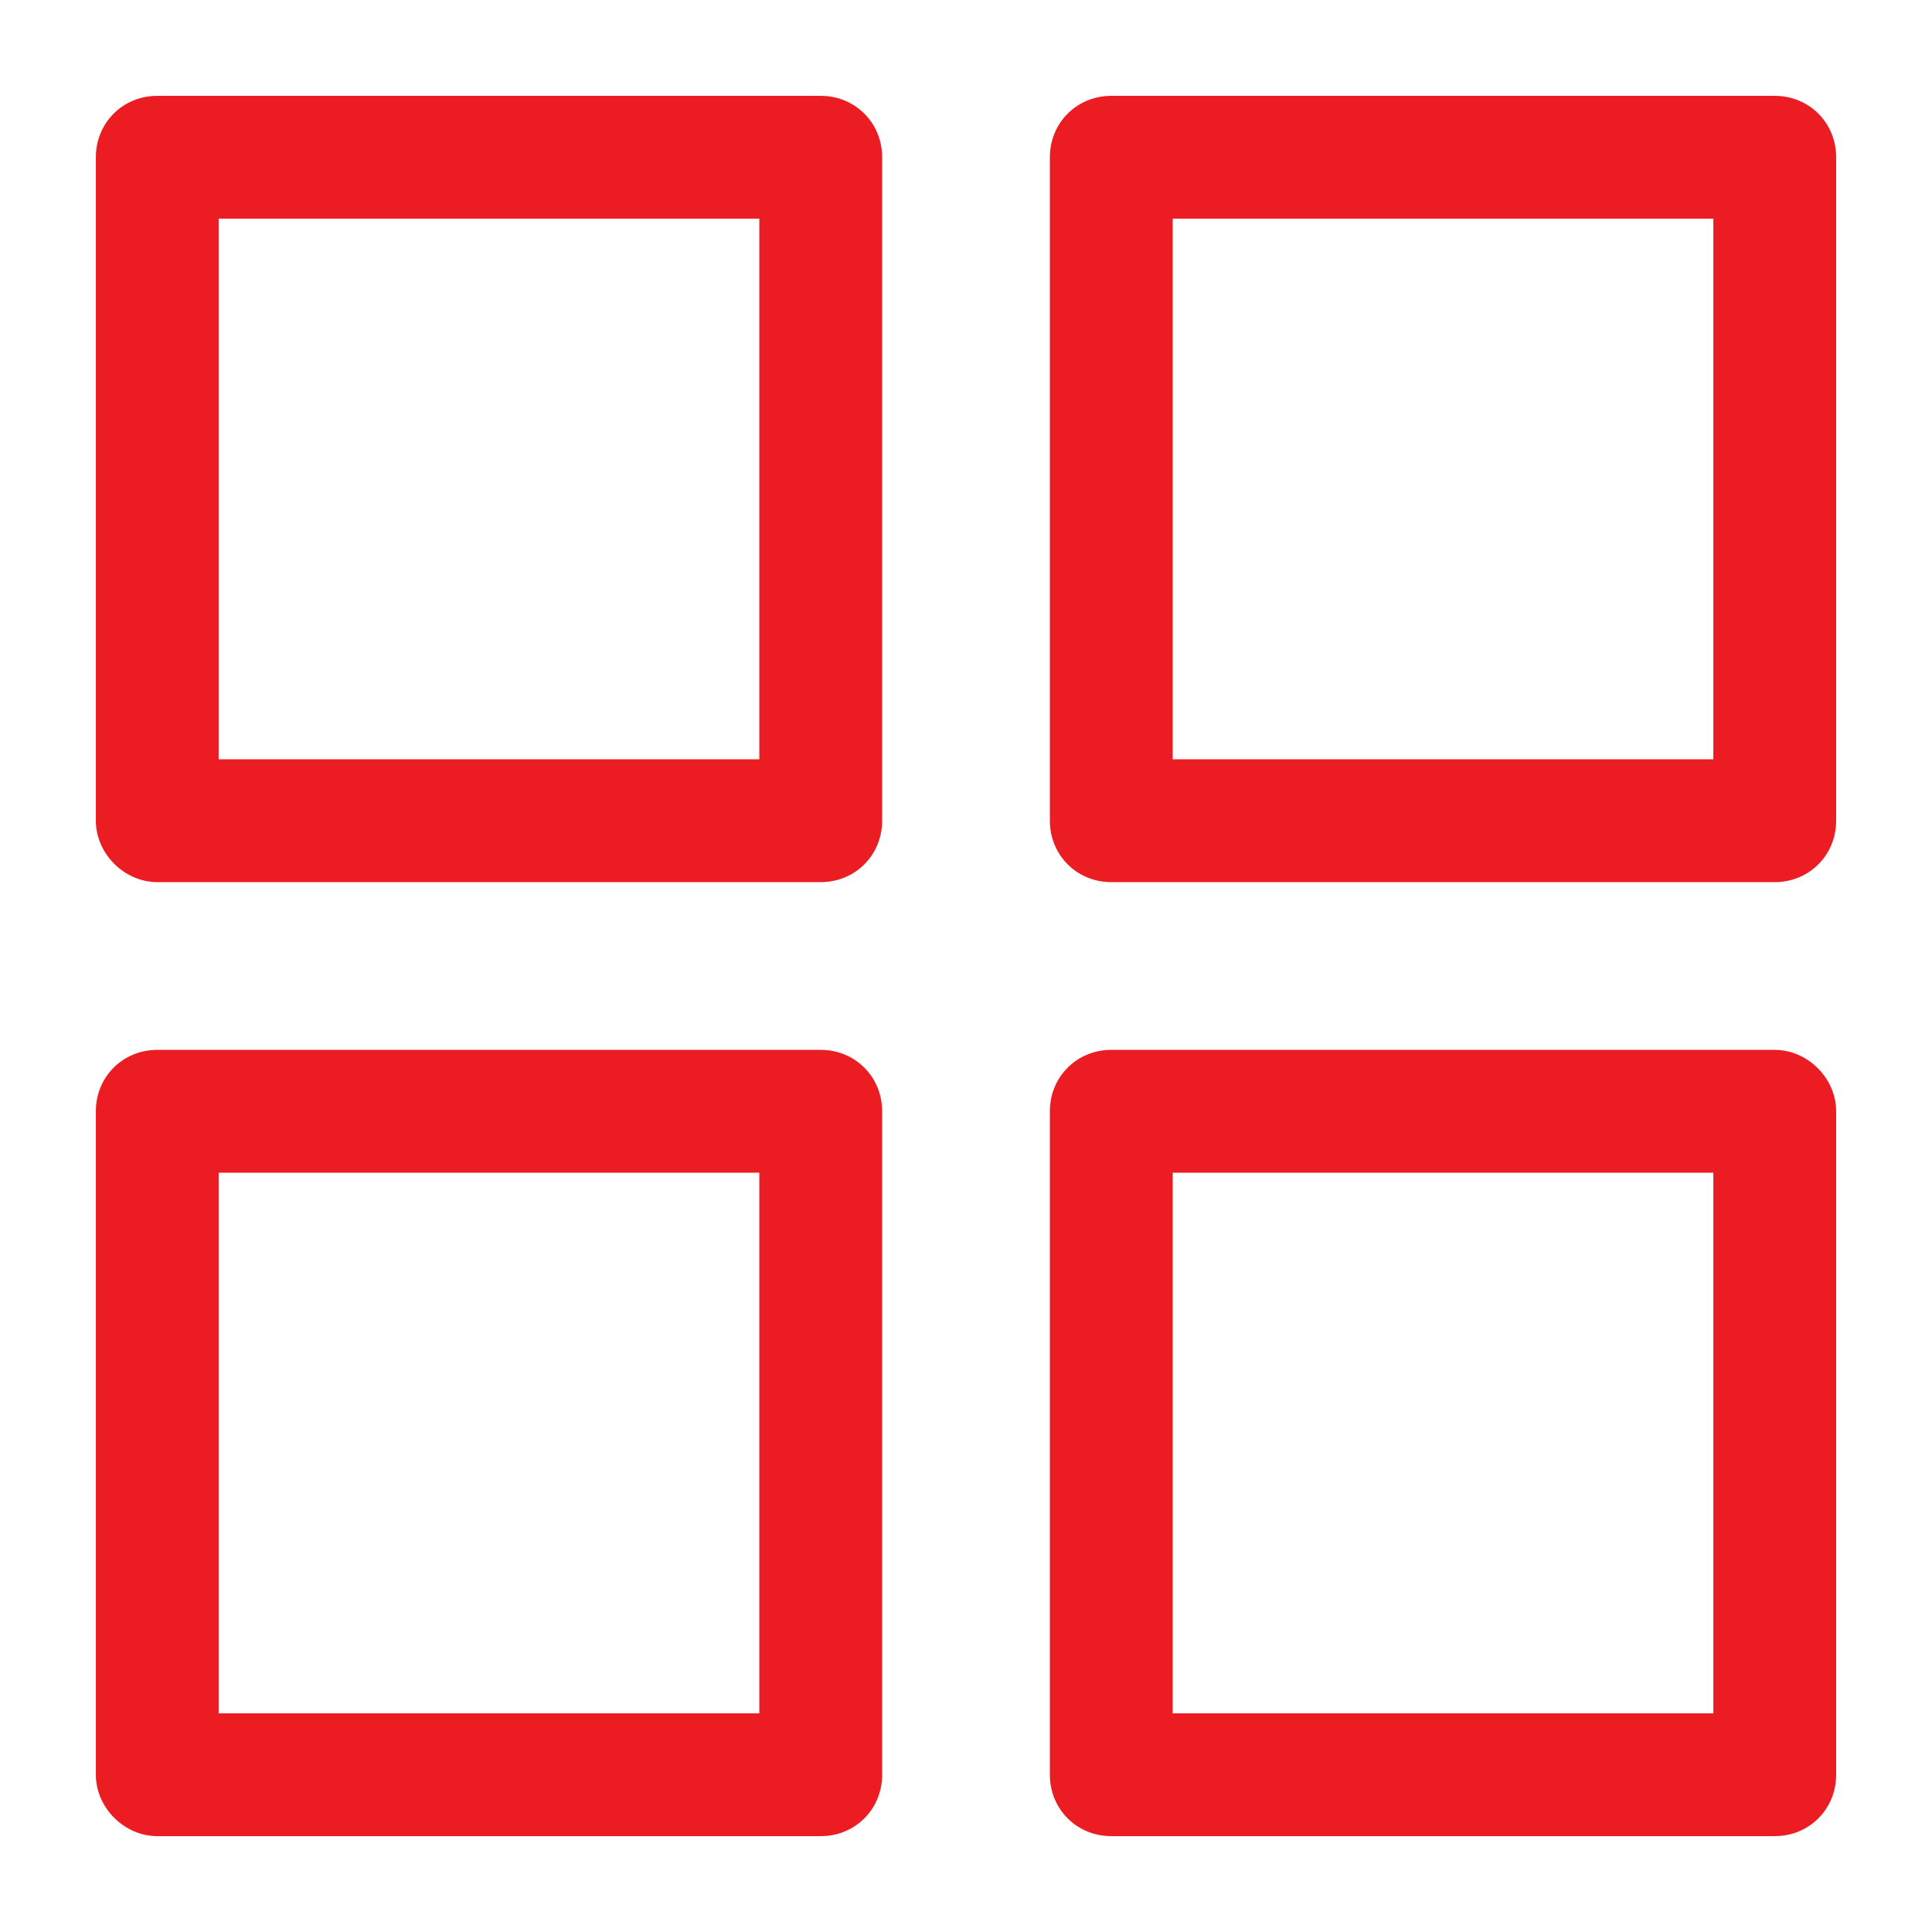 <svg id="Layer_1" xmlns="http://www.w3.org/2000/svg" viewBox="0 0 129 129"><style>.st0{fill:#ec1c23}</style><path class="st0" d="M10.5 58.9h44.3c2.3 0 4.1-1.8 4.1-4.1V10.5c0-2.3-1.8-4.1-4.1-4.1H10.5c-2.3 0-4.1 1.8-4.1 4.1v44.3c0 2.2 1.9 4.1 4.1 4.1zm4.1-44.3h36.1v36.1H14.6V14.6zM122.6 10.5c0-2.3-1.8-4.1-4.1-4.1H74.2c-2.3 0-4.1 1.8-4.1 4.1v44.3c0 2.3 1.8 4.1 4.1 4.1h44.3c2.3 0 4.1-1.8 4.1-4.1V10.5zm-8.2 40.2H78.3V14.6h36.1v36.1zM10.5 122.6h44.3c2.3 0 4.1-1.8 4.1-4.1V74.2c0-2.3-1.8-4.1-4.1-4.1H10.5c-2.3 0-4.1 1.8-4.1 4.1v44.3c0 2.2 1.9 4.1 4.1 4.1zm4.1-44.3h36.1v36.1H14.6V78.3zM118.5 70.1H74.2c-2.3 0-4.1 1.8-4.1 4.1v44.3c0 2.3 1.8 4.1 4.1 4.1h44.3c2.3 0 4.1-1.8 4.1-4.1V74.2c0-2.2-1.9-4.1-4.1-4.1zm-4.1 44.3H78.3V78.3h36.1v36.1z"/></svg>
